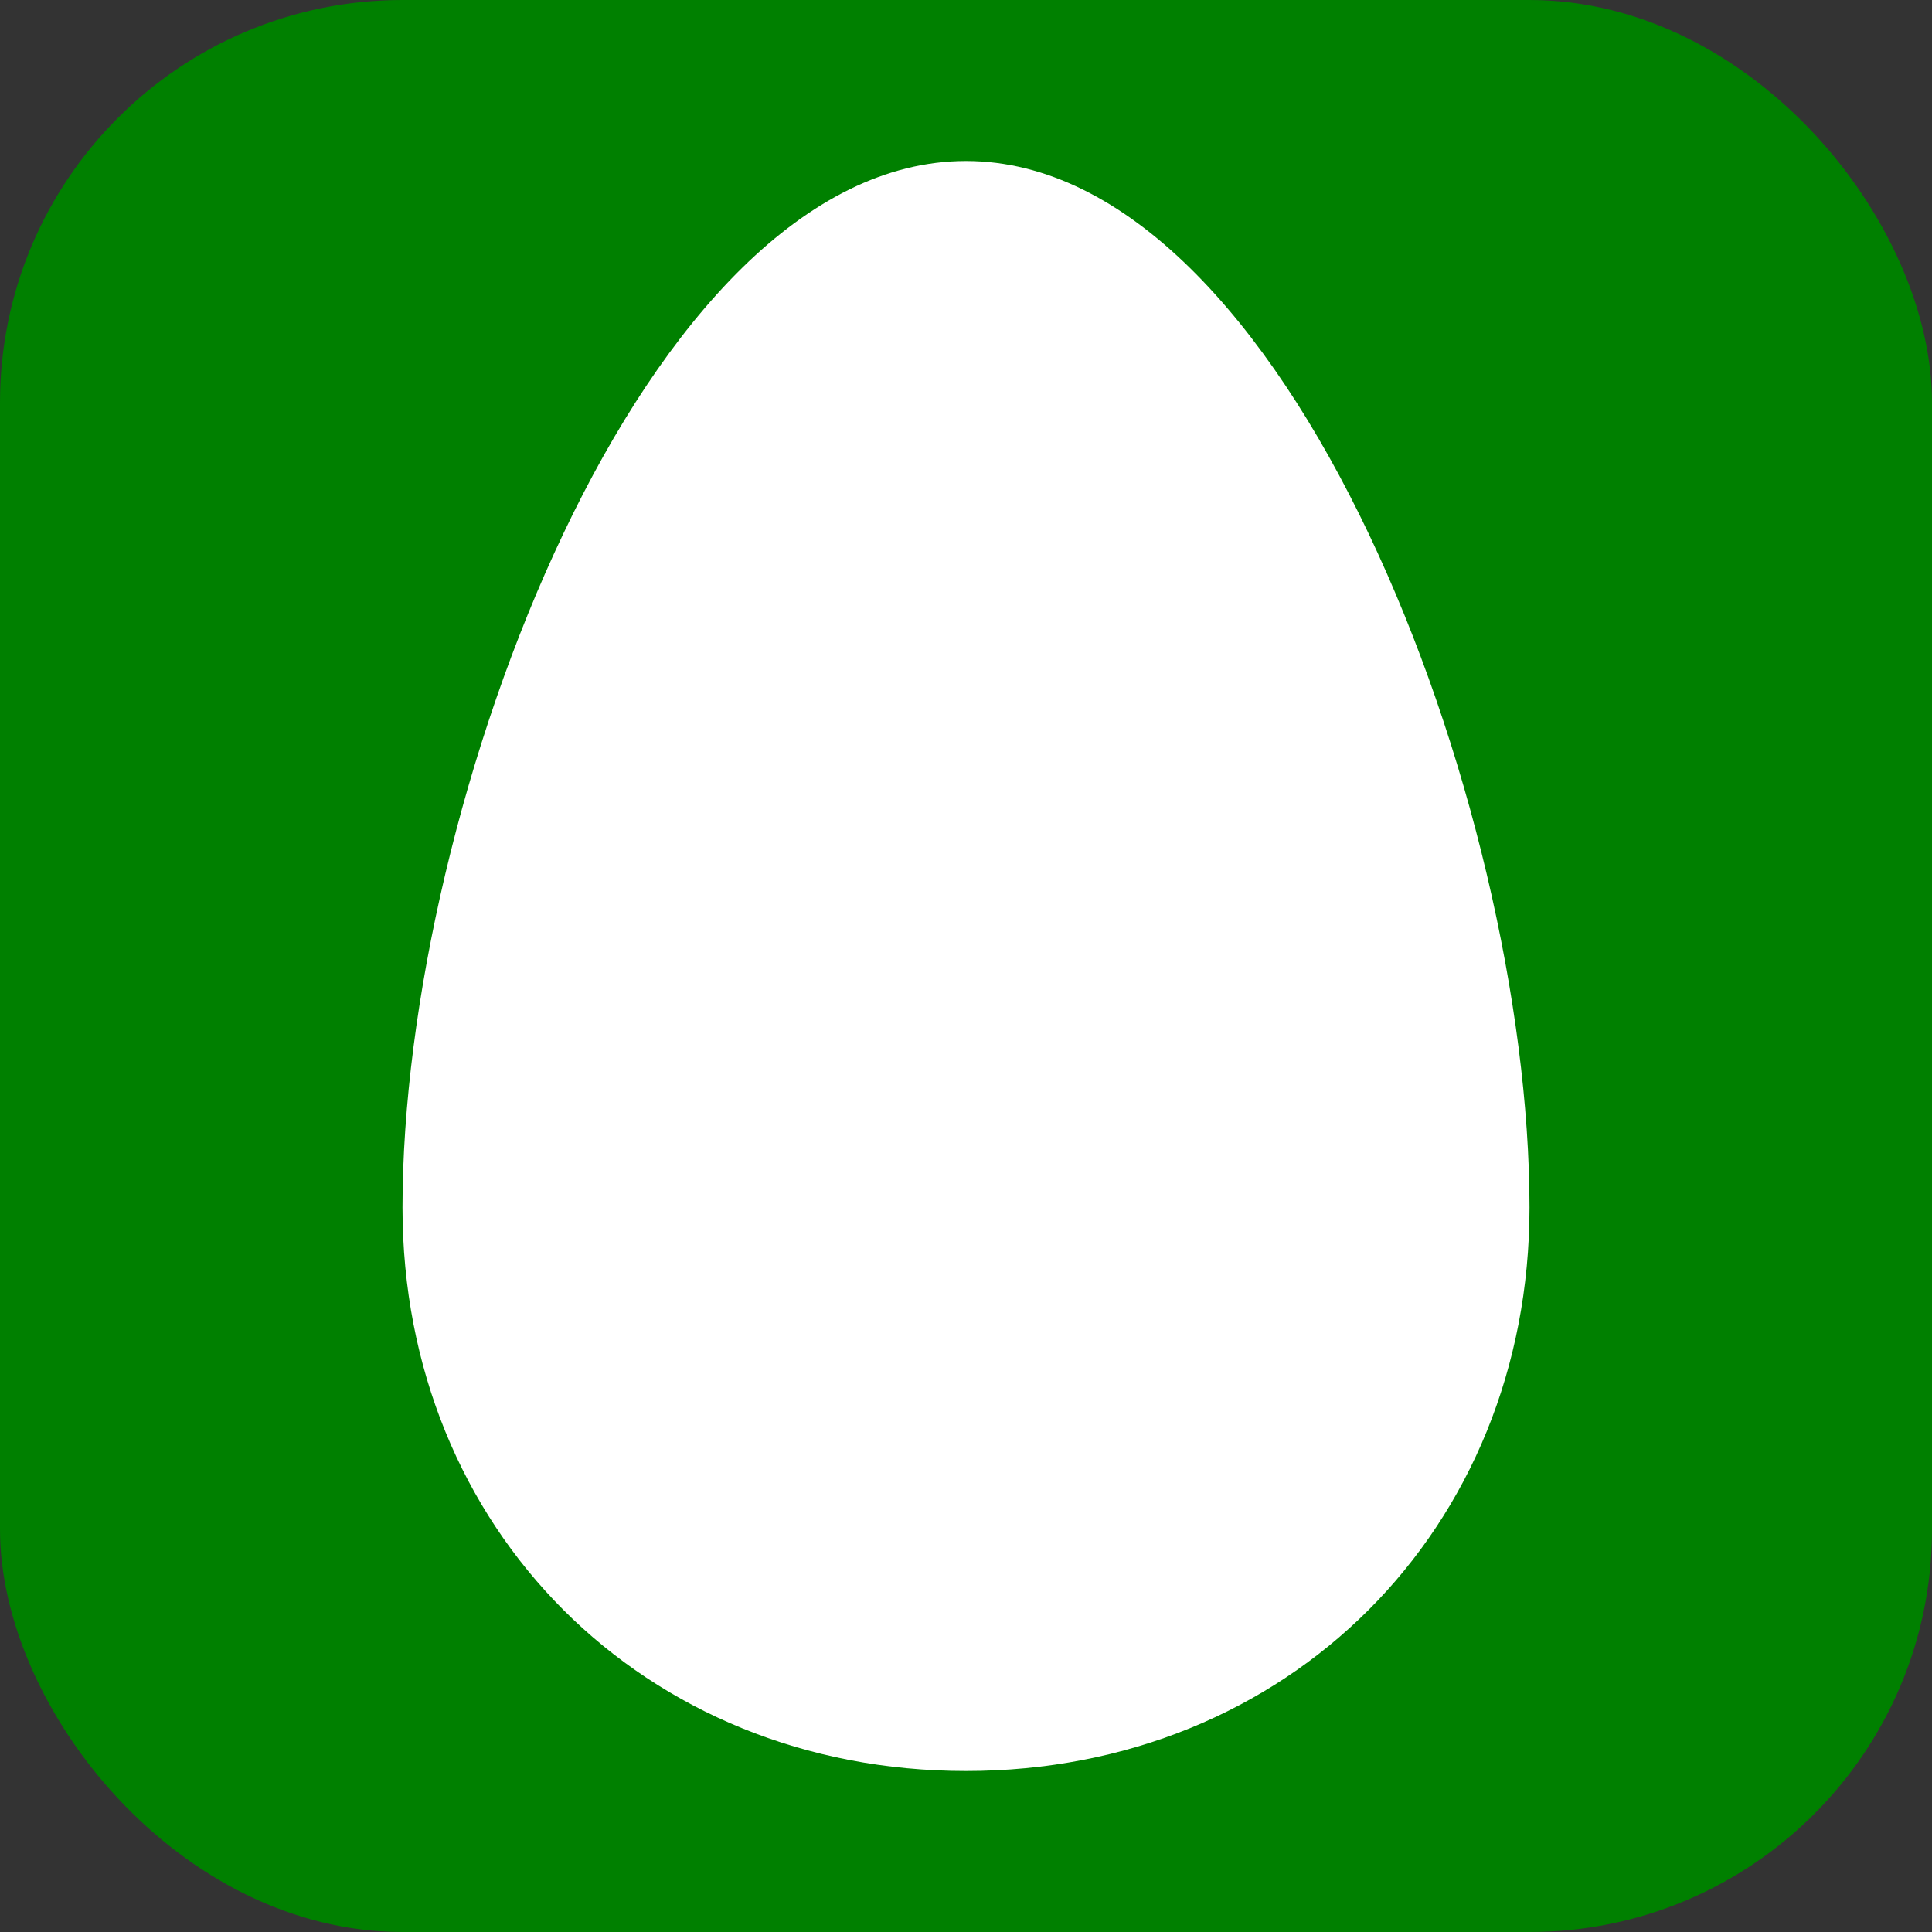 <svg xmlns="http://www.w3.org/2000/svg" width="24" height="24">
  <rect width="100%" height="100%" fill="#333333" stroke="none"/>
  <rect width="24" height="24" ry="5" fill="green"/>
  <path d="M0 0h24v24H0z" fill="none"/>
  <path d="M12 22c-4 0-7-3-7-7 0-5 3-13 7-13s7 8 7 13c0 4-3 7-7 7z" fill="#fff"/>
</svg>
